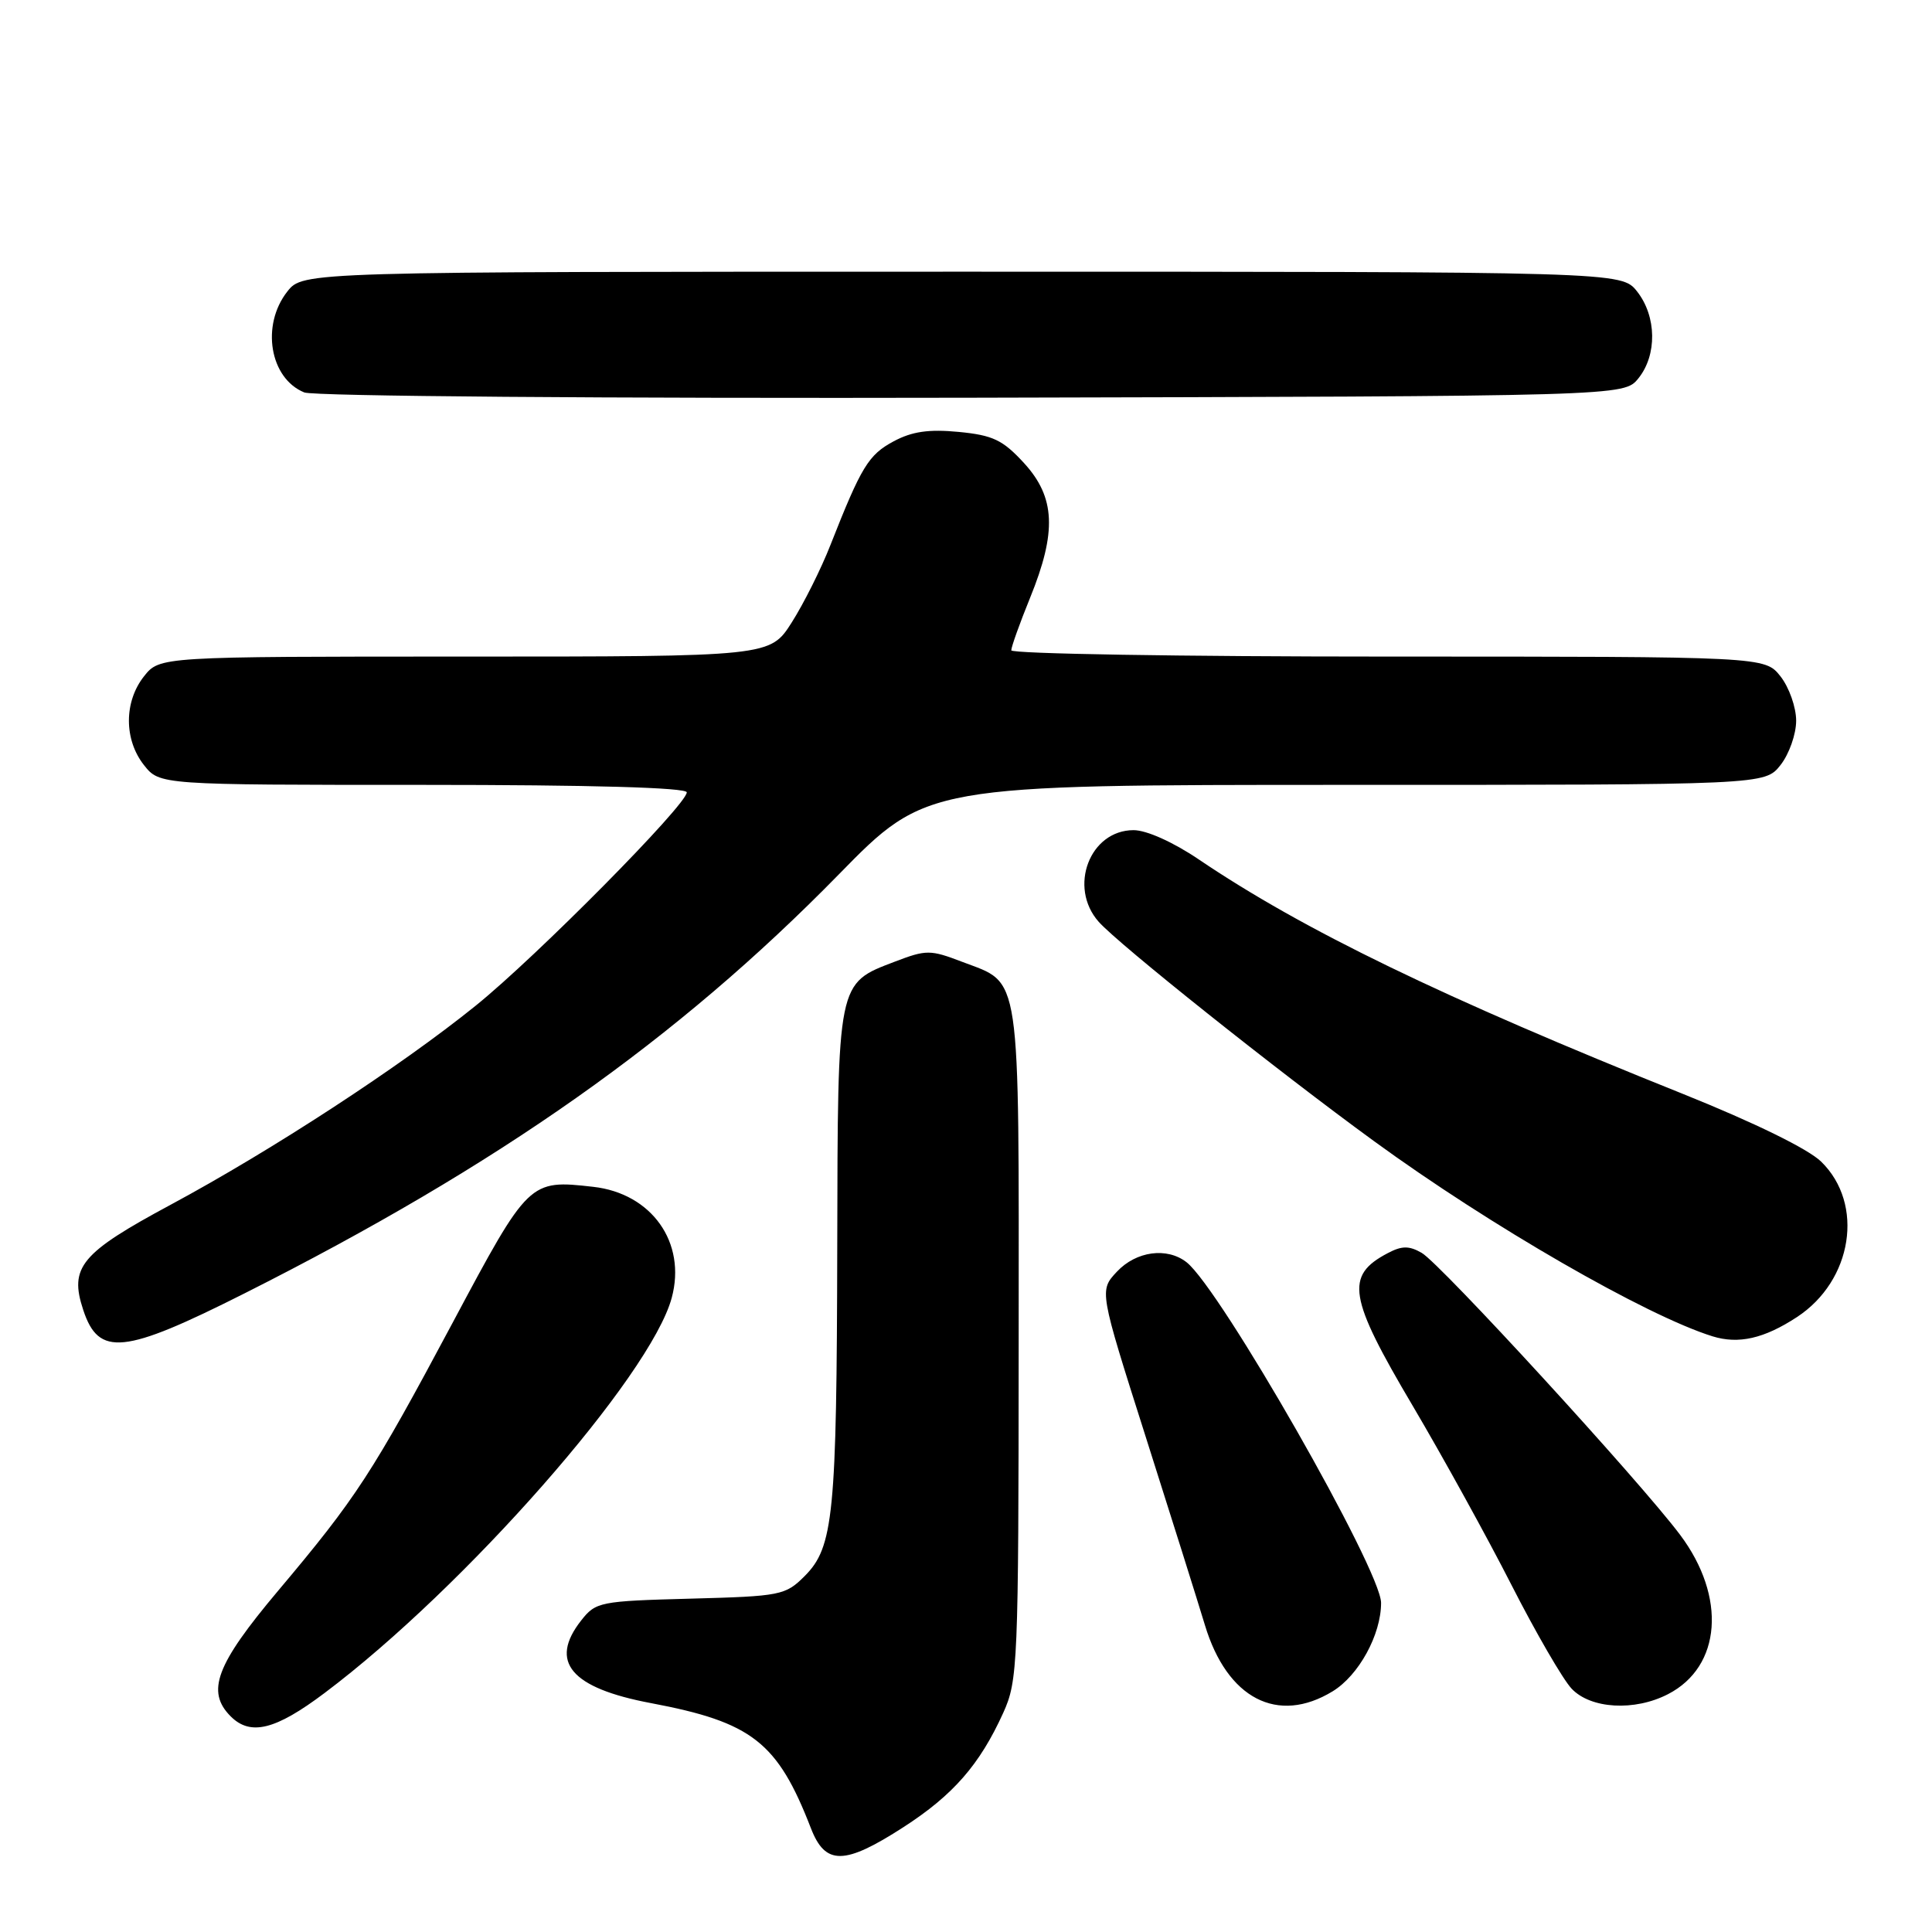 <?xml version="1.0" encoding="UTF-8" standalone="no"?>
<!DOCTYPE svg PUBLIC "-//W3C//DTD SVG 1.1//EN" "http://www.w3.org/Graphics/SVG/1.1/DTD/svg11.dtd" >
<svg xmlns="http://www.w3.org/2000/svg" xmlns:xlink="http://www.w3.org/1999/xlink" version="1.1" viewBox="0 0 256 256">
 <g >
 <path fill="currentColor"
d=" M 119.71 242.11 C 126.31 237.85 129.82 233.82 132.93 226.97 C 134.87 222.70 134.96 220.55 134.98 177.97 C 135.00 127.97 135.37 130.45 127.50 127.45 C 123.27 125.83 122.74 125.83 118.58 127.42 C 110.91 130.35 111.01 129.85 110.94 165.21 C 110.87 200.72 110.45 205.00 106.63 208.83 C 104.07 211.39 103.46 211.51 91.49 211.83 C 79.49 212.15 78.94 212.26 77.01 214.72 C 72.70 220.20 75.63 223.67 86.25 225.67 C 99.66 228.20 103.03 230.84 107.45 242.25 C 109.36 247.19 111.89 247.16 119.71 242.11 Z  M 43.01 224.33 C 61.59 210.37 86.22 182.33 89.01 171.96 C 90.98 164.65 86.36 158.13 78.60 157.26 C 70.14 156.30 70.05 156.39 60.03 175.17 C 49.29 195.29 47.25 198.43 36.83 210.81 C 28.61 220.58 27.28 224.13 30.57 227.43 C 33.19 230.05 36.50 229.23 43.01 224.33 Z  M 176.58 224.11 C 180.04 222.00 183.00 216.61 183.00 212.39 C 183.00 208.05 161.69 170.74 157.22 167.25 C 154.63 165.23 150.55 165.78 148.00 168.50 C 145.65 171.01 145.65 171.01 151.77 190.25 C 155.14 200.84 158.69 212.13 159.66 215.34 C 162.60 225.08 169.30 228.55 176.58 224.11 Z  M 221.03 224.48 C 228.10 220.83 228.79 211.59 222.62 203.37 C 217.27 196.24 190.86 167.43 188.38 166.01 C 186.70 165.05 185.75 165.06 183.88 166.05 C 178.19 169.04 178.66 171.86 187.21 186.31 C 191.17 193.02 197.05 203.68 200.27 210.00 C 203.49 216.32 207.08 222.51 208.24 223.75 C 210.77 226.44 216.59 226.78 221.03 224.48 Z  M 32.38 171.39 C 66.10 154.40 89.72 137.75 111.13 115.88 C 122.76 104.00 122.76 104.00 178.31 104.00 C 233.85 104.00 233.85 104.00 235.93 101.37 C 237.07 99.92 238.00 97.28 238.00 95.50 C 238.00 93.72 237.07 91.08 235.93 89.63 C 233.85 87.00 233.85 87.00 183.93 87.00 C 156.47 87.00 134.00 86.63 134.00 86.17 C 134.00 85.72 135.12 82.58 136.50 79.19 C 140.05 70.46 139.84 65.89 135.69 61.36 C 132.87 58.29 131.57 57.67 127.03 57.23 C 123.06 56.85 120.84 57.17 118.39 58.49 C 115.08 60.27 114.13 61.82 110.04 72.21 C 108.81 75.36 106.50 79.97 104.92 82.46 C 102.04 87.00 102.04 87.00 61.59 87.00 C 21.15 87.00 21.15 87.00 19.07 89.63 C 16.42 93.00 16.42 98.00 19.07 101.37 C 21.15 104.00 21.15 104.00 56.07 104.00 C 78.36 104.00 91.00 104.36 91.00 104.99 C 91.00 106.63 71.08 126.77 63.03 133.26 C 53.06 141.31 36.06 152.40 22.64 159.62 C 10.70 166.04 9.15 167.90 11.03 173.58 C 13.08 179.79 16.37 179.46 32.38 171.39 Z  M 238.09 174.53 C 245.48 169.70 247.07 159.54 241.32 153.93 C 239.60 152.24 232.48 148.76 223.00 144.95 C 191.17 132.19 172.67 123.23 158.80 113.85 C 155.44 111.58 151.92 110.00 150.21 110.00 C 144.40 110.00 141.52 117.55 145.58 122.14 C 148.22 125.12 169.24 141.87 182.08 151.22 C 197.46 162.43 218.12 174.33 226.92 177.07 C 230.37 178.14 233.75 177.37 238.09 174.53 Z  M 217.09 50.14 C 219.59 47.05 219.52 41.93 216.93 38.63 C 214.85 36.00 214.85 36.00 127.50 36.00 C 40.15 36.00 40.15 36.00 38.07 38.63 C 34.56 43.10 35.74 50.14 40.32 52.00 C 41.54 52.50 80.27 52.81 128.84 52.70 C 215.18 52.50 215.18 52.50 217.09 50.14 Z "/>
</g>
</svg>